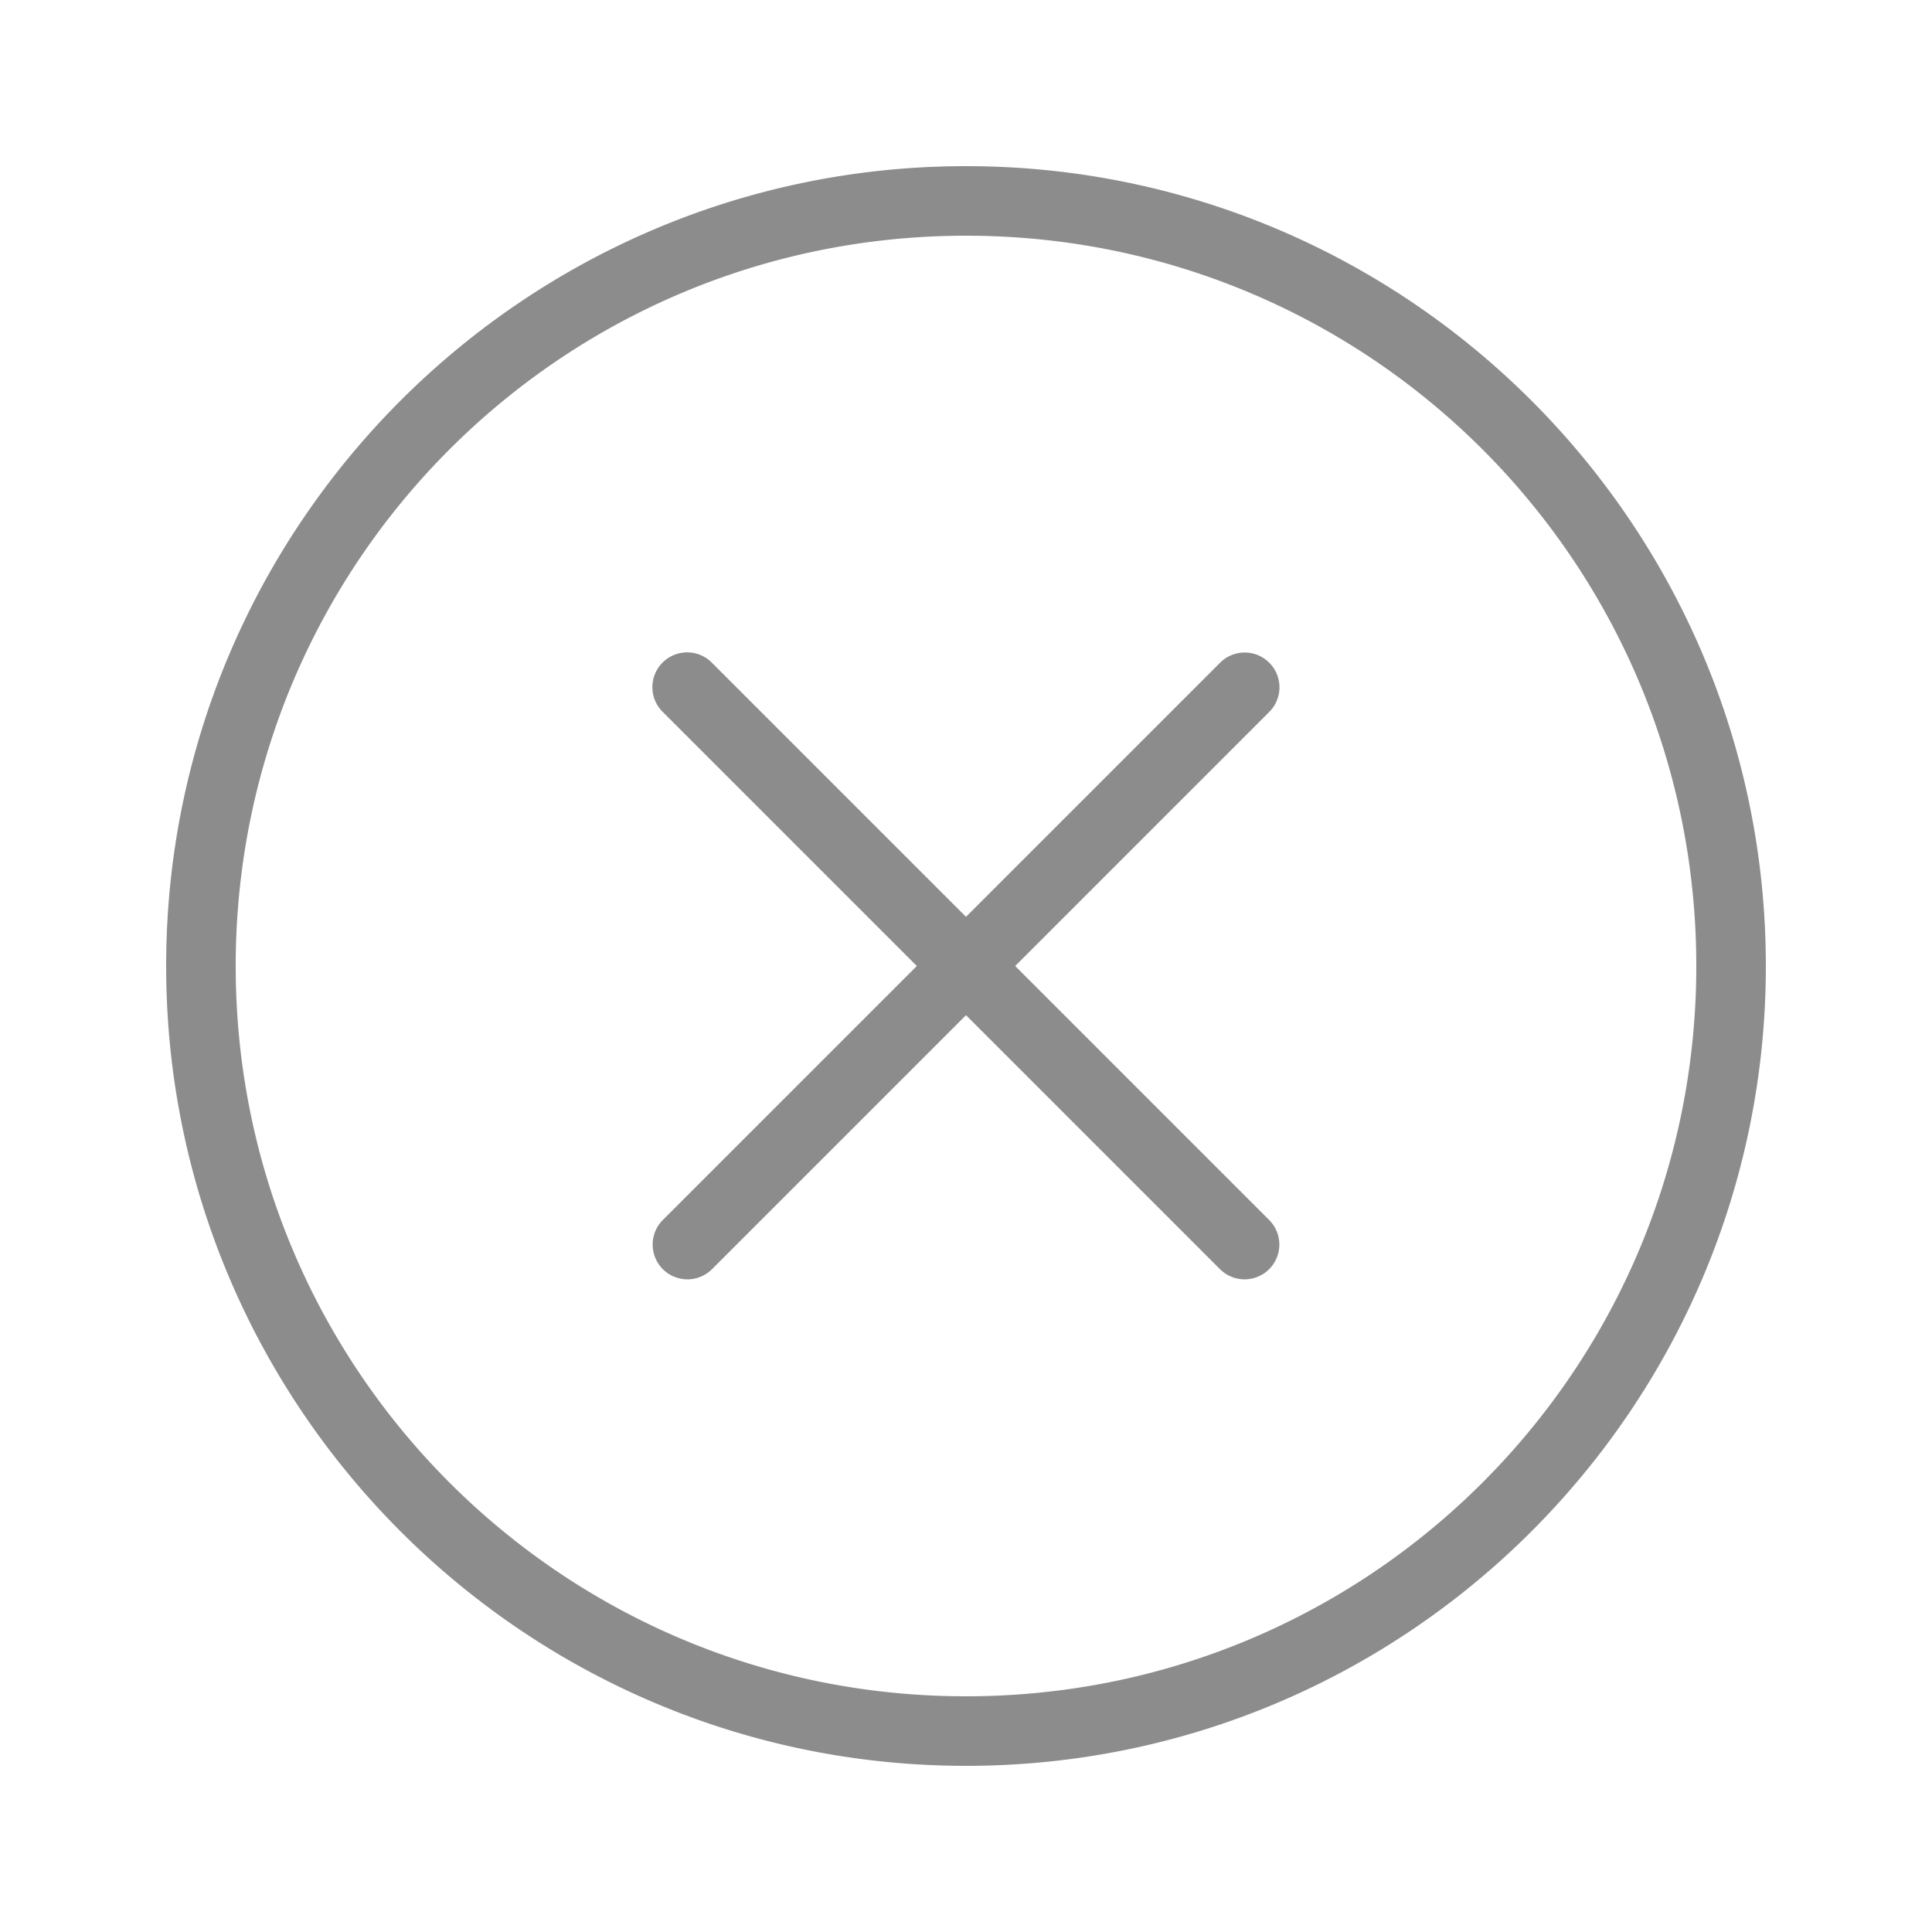 <svg xmlns="http://www.w3.org/2000/svg" width="72" height="72" viewBox="0 0 256 256"><path fill="none" fill-opacity="0" stroke-miterlimit="10" d="M0 256V0h256v256z" font-family="none" font-size="none" font-weight="none" style="mix-blend-mode:normal" text-anchor="none"/><g fill="none" stroke-miterlimit="10" font-family="none" font-size="none" font-weight="none" style="mix-blend-mode:normal" text-anchor="none"><path d="M0 256V0h256v256z"/><path fill="#8c8c8c" d="M128 22.016C69.522 22.016 22.016 69.522 22.016 128c0 58.478 47.506 105.984 105.984 105.984 58.478 0 105.984-47.506 105.984-105.984 0-58.478-47.506-105.984-105.984-105.984zm0 9.216c53.497 0 96.768 43.271 96.768 96.768S181.497 224.768 128 224.768 31.232 181.497 31.232 128 74.503 31.232 128 31.232zm36.819 55.233a4.609 4.609 0 0 0-3.213 1.413L128 121.484 94.394 87.878a4.609 4.609 0 1 0-6.516 6.516L121.484 128l-33.606 33.606a4.608 4.608 0 1 0 6.516 6.516L128 134.516l33.606 33.606a4.608 4.608 0 1 0 6.516-6.516L134.516 128l33.606-33.606a4.609 4.609 0 0 0-3.303-7.929z"/></g></svg>